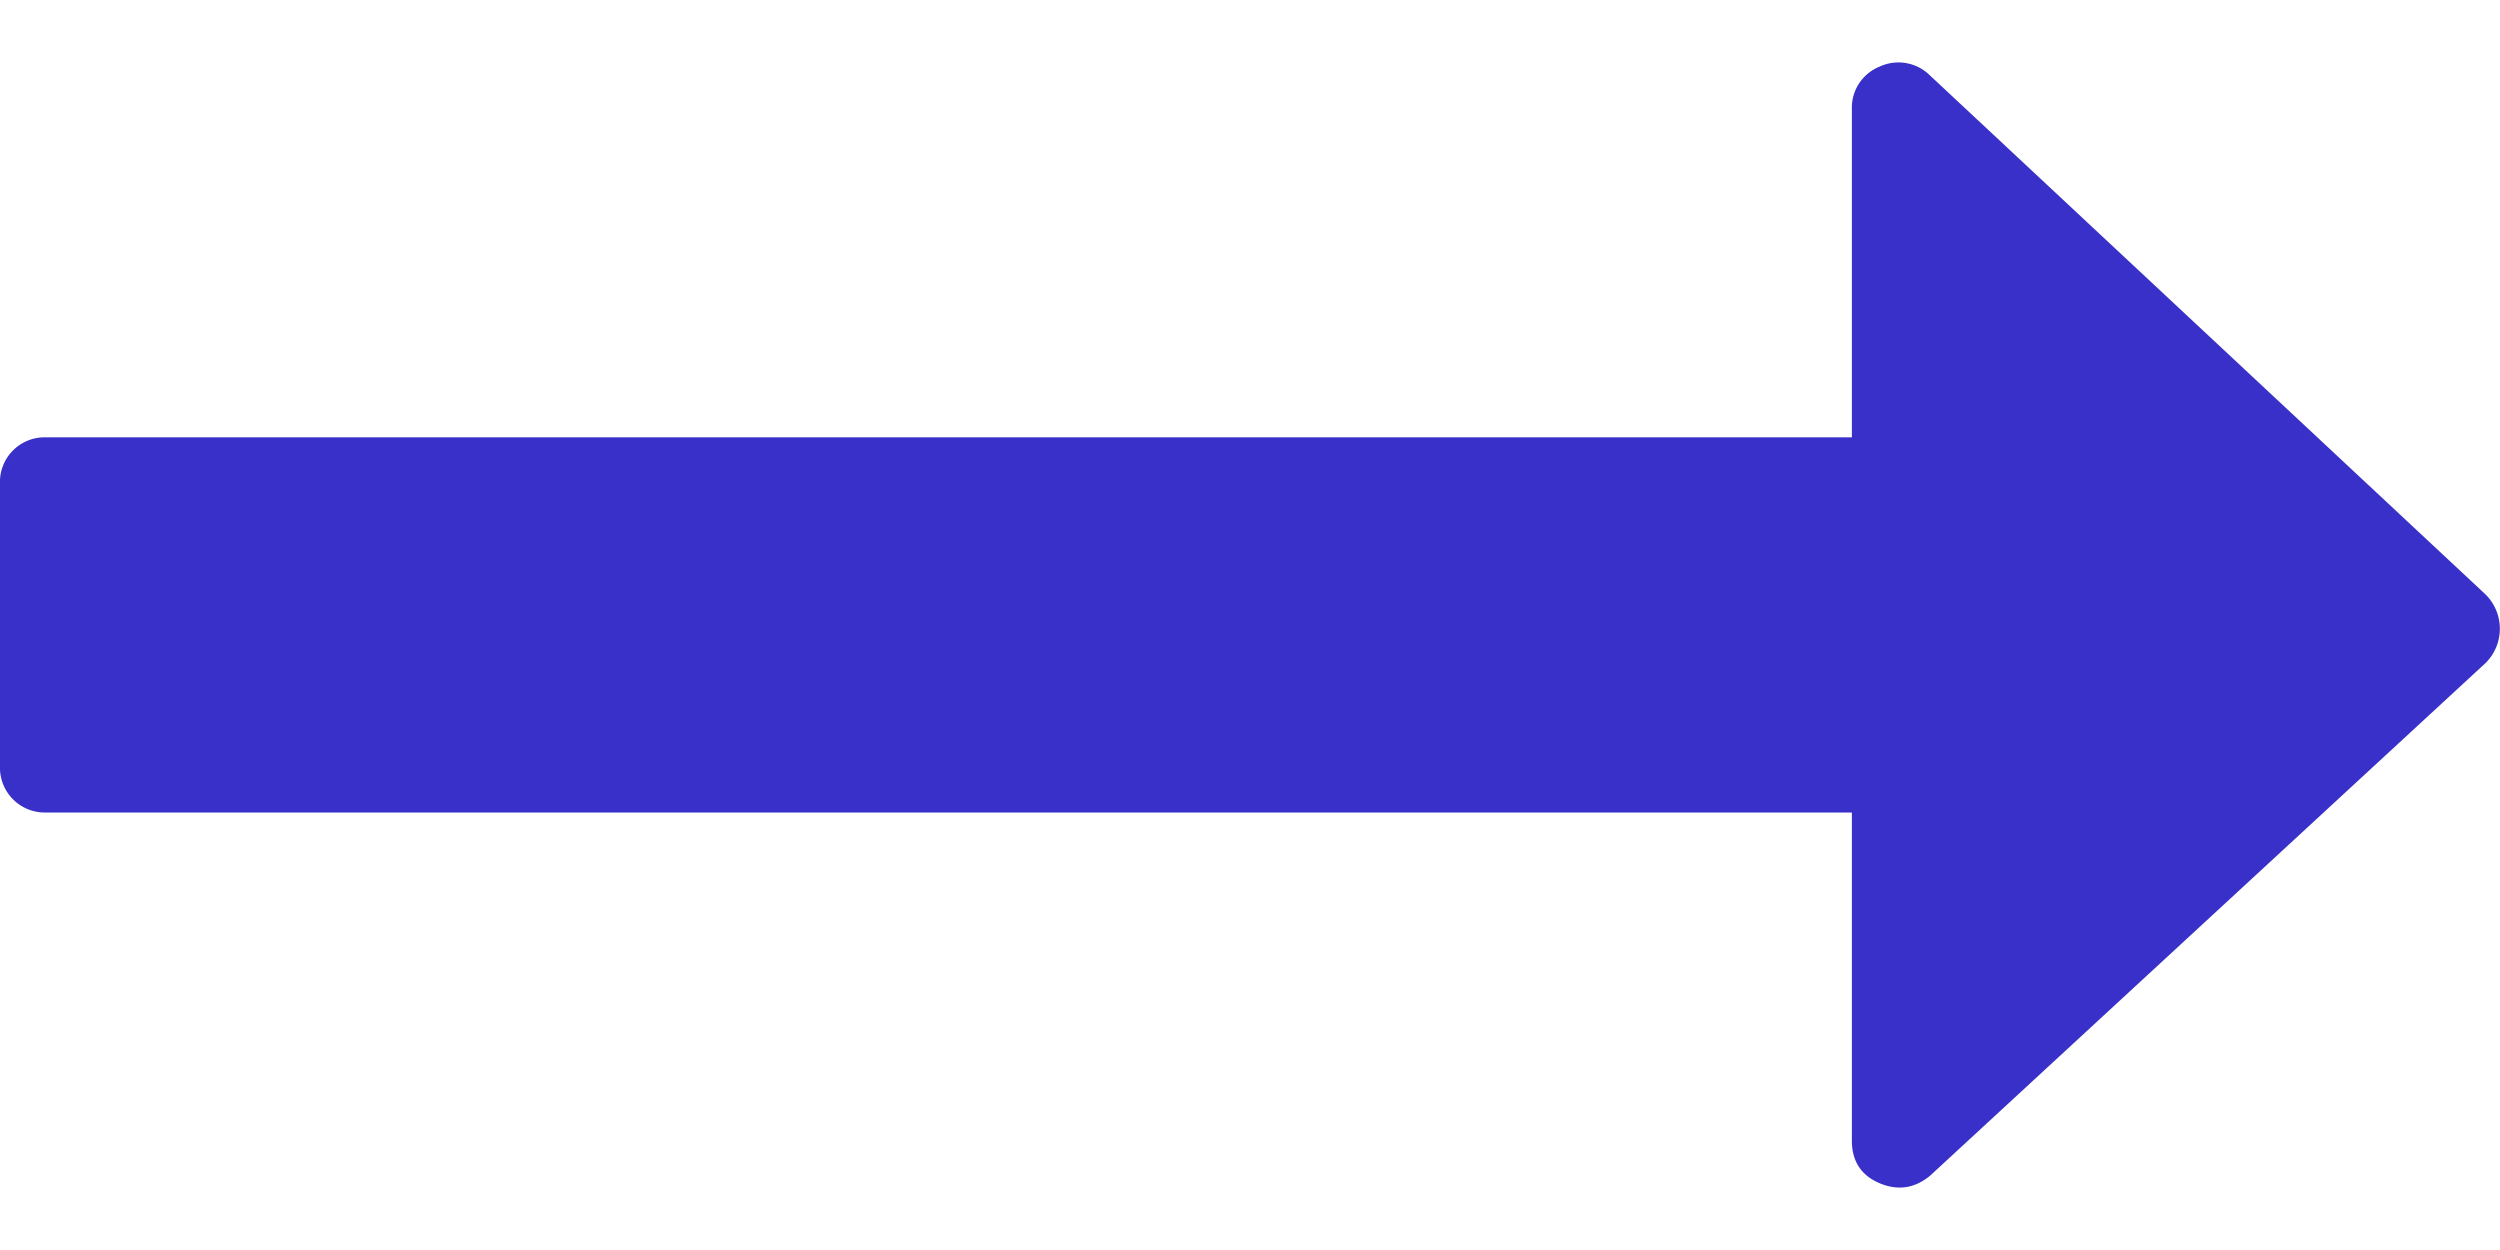 <svg width="16" height="8" fill="none" xmlns="http://www.w3.org/2000/svg"><path d="M0 3.1v1.8a.287.287 0 0 0 .296.3h11.556v2.1c0 .131.059.222.176.272.117.05.225.034.324-.047l3.555-3.281a.309.309 0 0 0 0-.44L12.352.483a.286.286 0 0 0-.324-.056.283.283 0 0 0-.176.272v2.1H.296A.286.286 0 0 0 0 3.1Z" fill="#3830C9"/></svg>